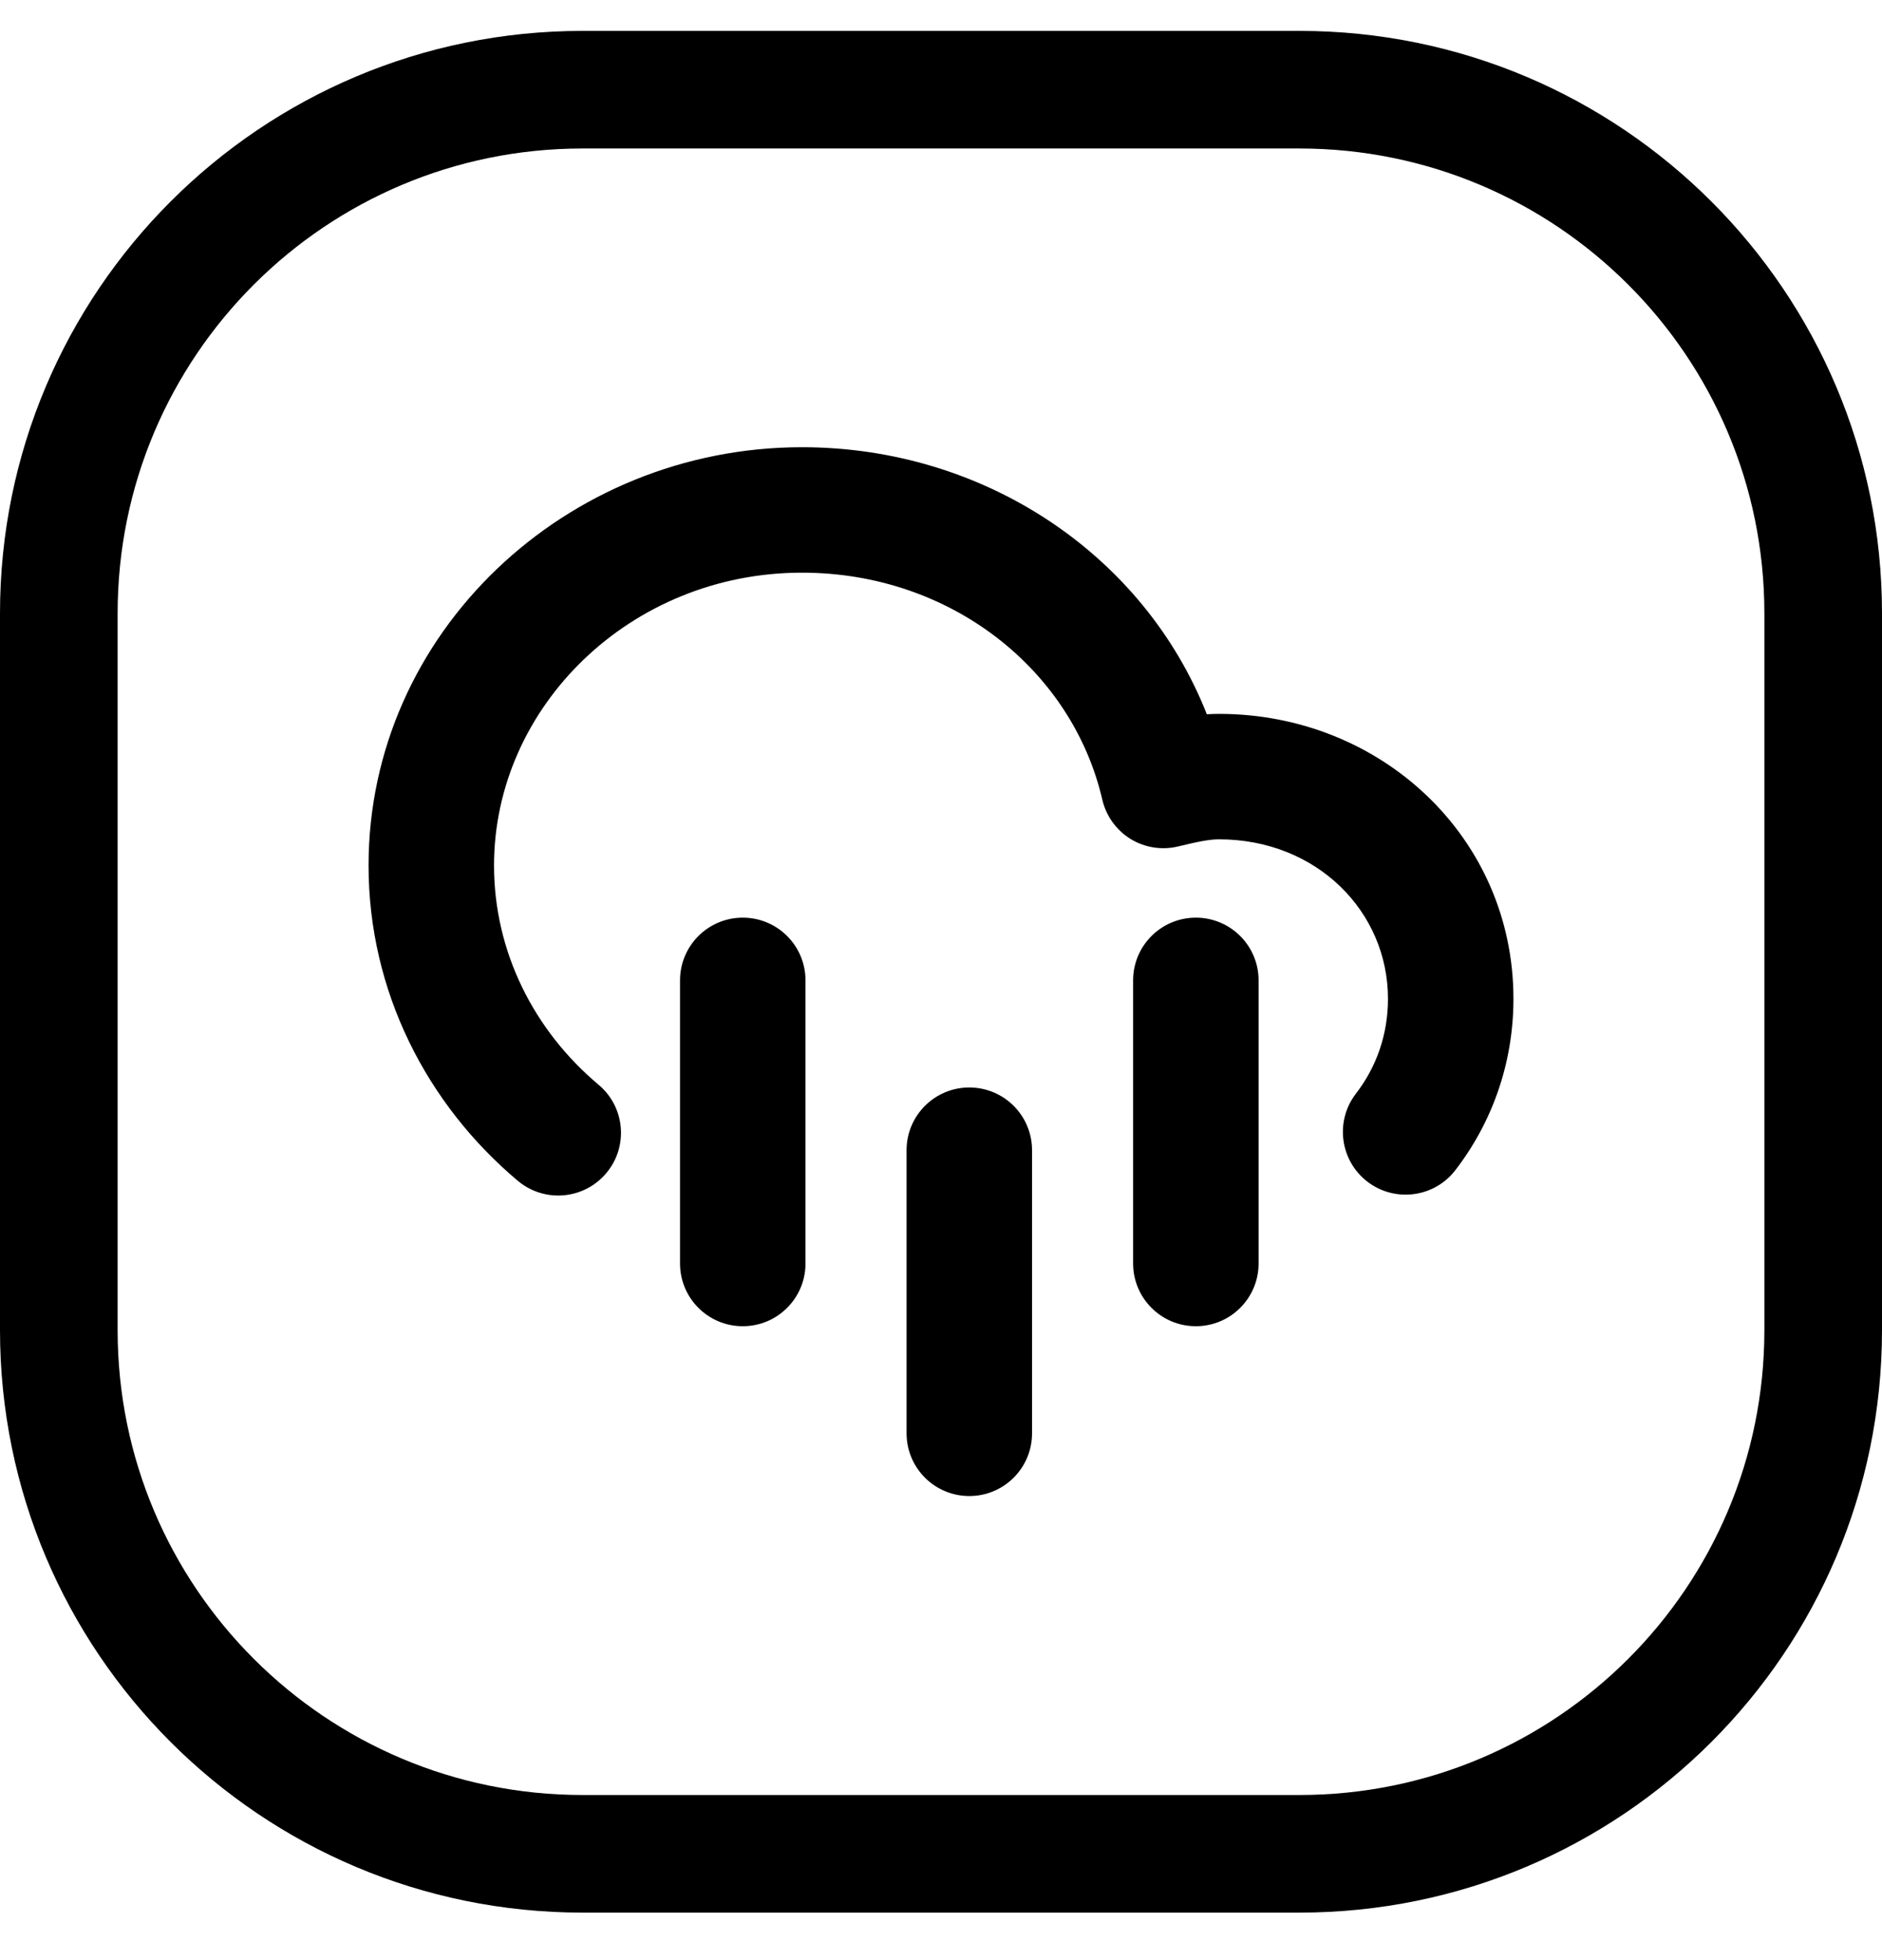 <svg width="24" height="25" viewBox="0 0 24 25" fill="none" xmlns="http://www.w3.org/2000/svg">
<path d="M7.429 1.894H16.571C19.846 1.894 22.5 4.548 22.5 7.823V16.965C22.5 20.24 19.846 22.894 16.571 22.894H7.429C4.154 22.894 1.5 20.24 1.5 16.965V7.823C1.5 4.548 4.154 1.894 7.429 1.894ZM0 7.823V16.965C0 21.068 3.326 24.394 7.429 24.394H16.571C20.674 24.394 24 21.068 24 16.965V7.823C24 3.72 20.674 0.394 16.571 0.394H7.429C3.326 0.394 0 3.72 0 7.823ZM10.227 7.304C12.124 7.304 13.673 8.543 14.057 10.199C14.105 10.406 14.234 10.586 14.415 10.699C14.597 10.811 14.816 10.846 15.023 10.796C15.277 10.735 15.42 10.705 15.545 10.705C16.79 10.705 17.7 11.625 17.7 12.739C17.7 13.2 17.549 13.615 17.291 13.949C17.022 14.299 17.087 14.801 17.437 15.071C17.787 15.34 18.29 15.275 18.559 14.925C19.027 14.318 19.3 13.561 19.3 12.739C19.3 10.679 17.61 9.105 15.545 9.105C15.493 9.105 15.441 9.107 15.39 9.11C14.589 7.077 12.554 5.704 10.227 5.704C7.217 5.704 4.7 8.072 4.7 11.039C4.7 12.649 5.447 14.088 6.604 15.061C6.943 15.345 7.447 15.301 7.731 14.963C8.016 14.625 7.972 14.12 7.634 13.836C6.809 13.143 6.3 12.139 6.3 11.039C6.3 9.017 8.037 7.304 10.227 7.304ZM9.472 11.704C9.914 11.704 10.272 12.062 10.272 12.504V16.115C10.272 16.557 9.914 16.915 9.472 16.915C9.03 16.915 8.672 16.557 8.672 16.115V12.504C8.672 12.062 9.03 11.704 9.472 11.704ZM12.361 13.87C11.919 13.87 11.561 14.228 11.561 14.67V18.281C11.561 18.723 11.919 19.081 12.361 19.081C12.803 19.081 13.161 18.723 13.161 18.281V14.67C13.161 14.228 12.803 13.87 12.361 13.87ZM16.05 12.504C16.05 12.062 15.692 11.704 15.25 11.704C14.808 11.704 14.45 12.062 14.45 12.504V16.115C14.45 16.557 14.808 16.915 15.25 16.915C15.692 16.915 16.05 16.557 16.05 16.115V12.504Z" fill="black"/>
</svg>

